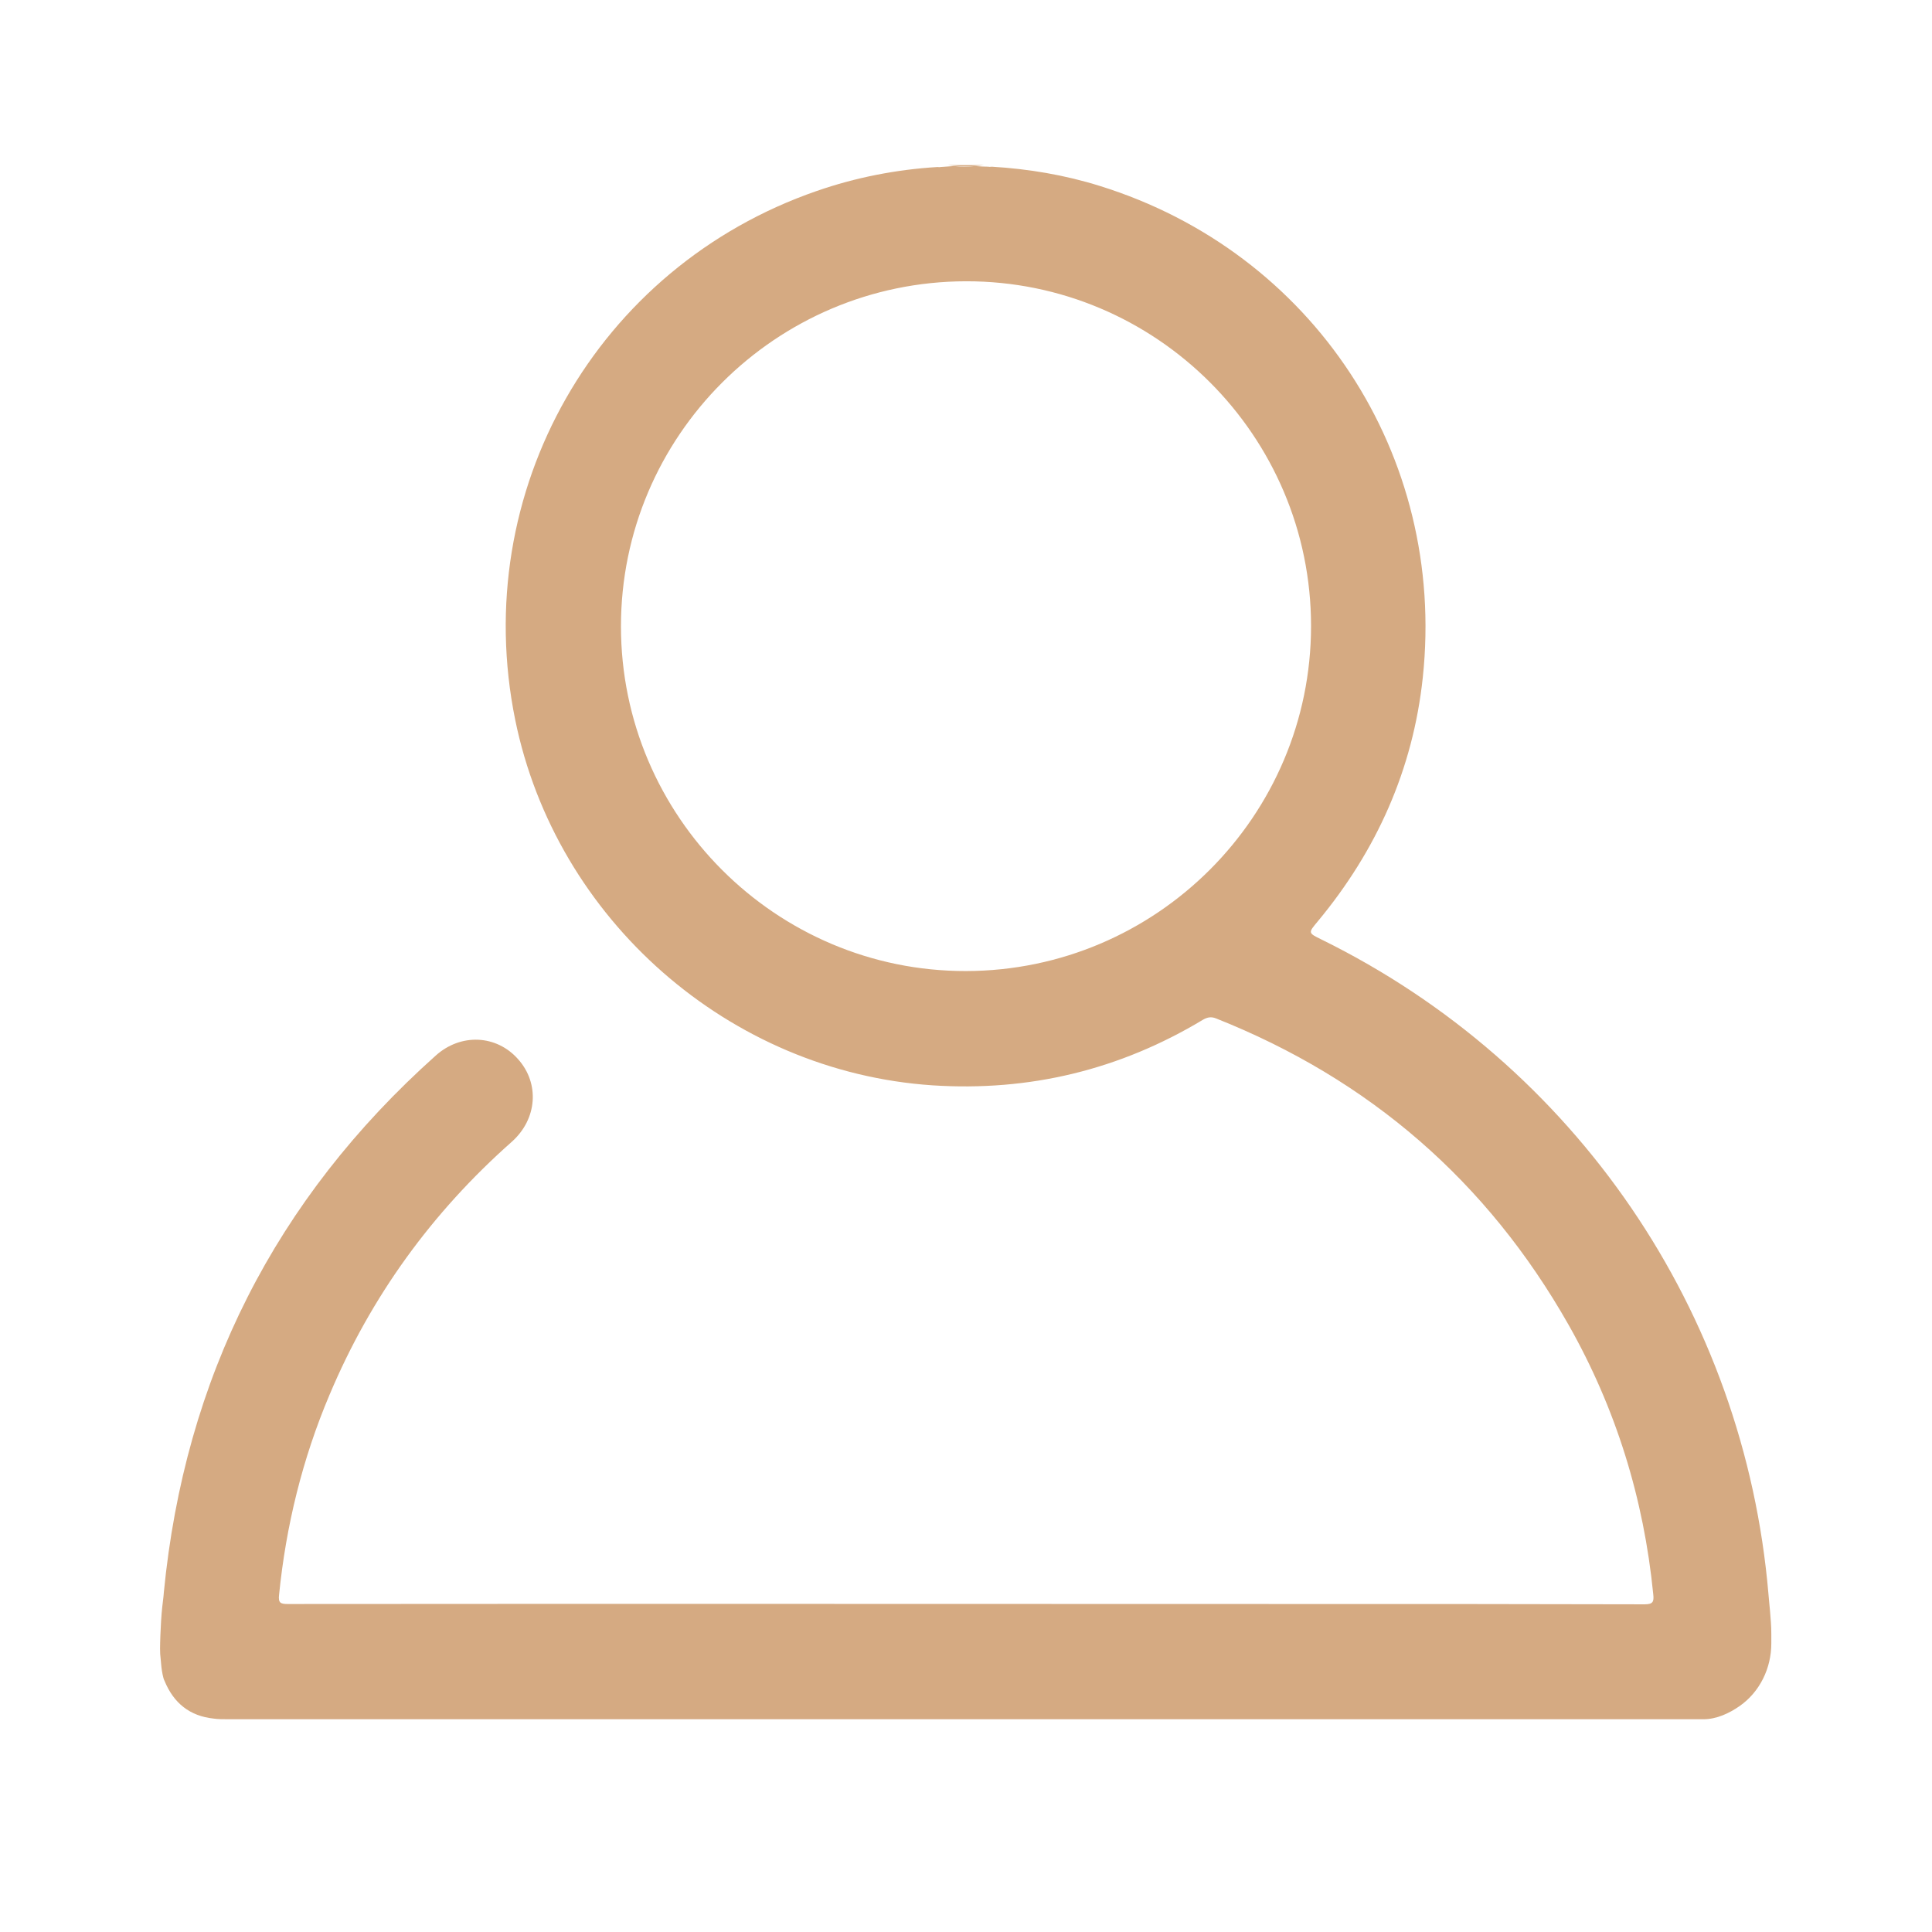 <svg version="1.1" id="Capa_1" xmlns="http://www.w3.org/2000/svg" x="0" y="0" viewBox="0 0 612 612" xml:space="preserve"><style>.st0{fill:#d5aa82}</style><path class="st0" d="M50.8 518.1c.1-2.6.3-6.5.6-9.1.2-1.9.4-3 .5-4.6 6.6-67.9 35.3-124.6 86.1-170 8-7.2 19.3-6.6 26.1 1.1 6.9 7.7 6.1 19-2 26.2-25.3 22.4-44.6 49-57.7 80.1-8.6 20.3-13.8 41.5-16 63.4-.3 2.6.5 2.9 2.8 2.9 107.5-.1 215 0 322.5 0 35.7 0 71.5 0 107.2.1 2.6 0 3.1-.7 2.8-3.2-3-30.3-11.8-58.8-26.8-85.3-25.8-45.5-63.1-77.8-111.7-97.1-1.5-.6-2.7-.4-4.1.4-26.4 15.9-55 22.8-85.7 20.8-64.4-4.3-119.3-52.5-132.2-115.8-14.7-72.3 25.8-143.4 95.5-167.5 12.4-4.3 25.2-6.8 38.3-7.6.3 0 .6.1.9 0 1.2-.1 3.1-.2 4.3-.3 2.2.2 4.5.2 6.7 0 1.2.1 3.1.2 4.2.2.3.1.7 0 1.1 0 11.6.7 23 2.6 34.2 6.1 67.5 21 109.8 85.2 102.3 155.7-3.1 29.1-14.6 54.8-33.3 77.3-3 3.6-3.1 3.6 1.2 5.7 80.5 39.6 134 118 141.6 207.4.1 1.6.4 3.9.5 5.4.2 2.6.4 4.5.4 7.1v3.1c0 7.8-3.6 15.3-10 19.8-3.3 2.3-7.3 4.2-11.5 4.2H72.1c-1.5 0-3 0-4.4-.2-7.6-.8-12.7-4.9-15.6-12-.2-.3-.5-1.4-.6-2-.3-1.4-.5-3.4-.6-4.8-.3-2.3-.2-4.2-.1-7.5zM306 307.6c60.3-.1 109.3-49.1 109.3-109.3C415.3 138 366.2 89 306 89.1c-60.3.1-109.3 49.1-109.3 109.3 0 60.2 49.1 109.3 109.3 109.2z"/><path class="st0" d="M311.7 52.3c-3.8.5-7.6.5-11.5 0h11.5z"/></svg>